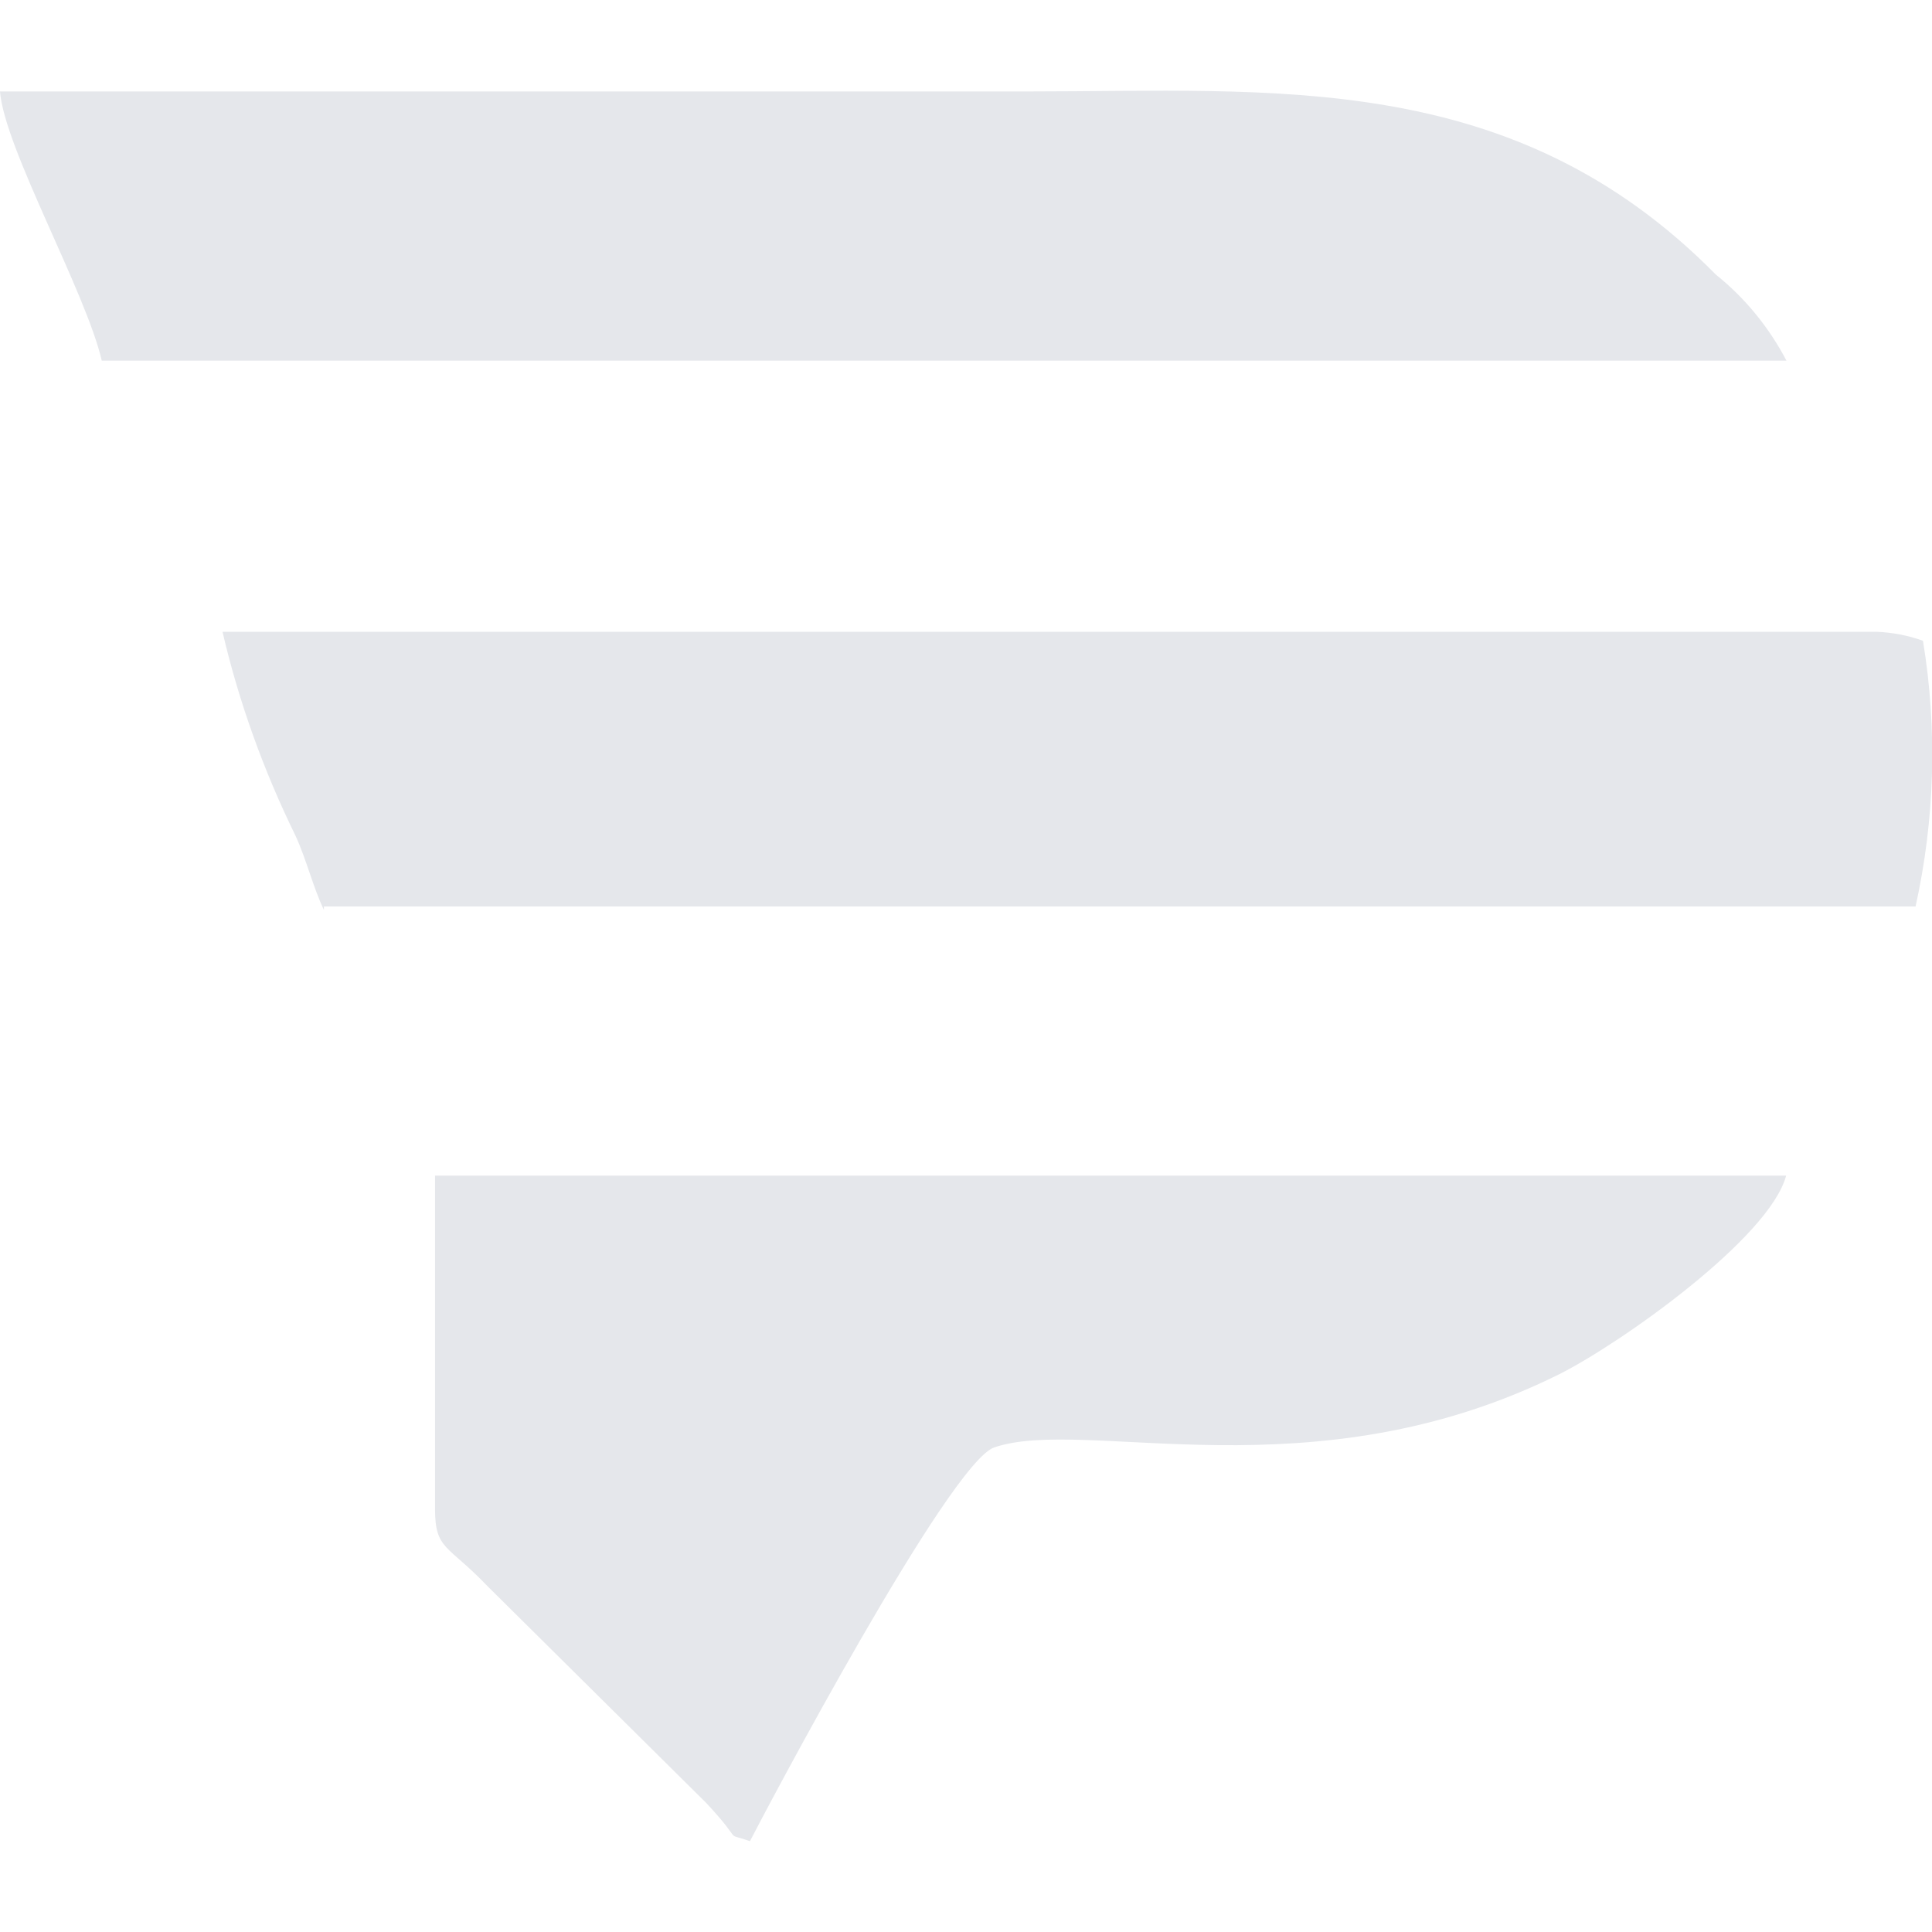 <?xml version="1.0" encoding="utf-8"?>
<!-- Generator: Adobe Illustrator 26.0.1, SVG Export Plug-In . SVG Version: 6.00 Build 0)  -->
<svg version="1.1" id="Layer_1" xmlns="http://www.w3.org/2000/svg" xmlns:xlink="http://www.w3.org/1999/xlink" x="0px" y="0px"
	 viewBox="0 0 60 60" style="enable-background:new 0 0 60 60;" xml:space="preserve">
<style type="text/css">
	.st0{fill-rule:evenodd;clip-rule:evenodd;fill:#E5E7EB;}
</style>
<g id="Layer_1-2">
	<g id="_2005179976224">
		<path class="st0" d="M10.07,28.15h49.42c0.6-2.71,0.68-5.51,0.23-8.25c-0.47-0.17-0.96-0.26-1.45-0.28H6.91
			c0.51,2.19,1.28,4.32,2.27,6.34c0.34,0.74,0.54,1.59,0.88,2.3V28.15z"/>
		<path class="st0" d="M13.51,46.86c0,1.28,0.4,1.11,1.62,2.39l6.8,6.74c1.25,1.34,0.48,0.88,1.36,1.19
			c0.45-0.88,6.2-11.77,7.59-12.23c2.84-0.97,9.87,1.54,17.54-2.27c1.93-0.97,6.54-4.24,7.05-6.17H13.51V46.86z"/>
		<path class="st0" d="M3.16,11.2h52.32c-0.54-1.03-1.28-1.94-2.19-2.67c-6.31-6.4-13.68-5.69-21.38-5.69H0
			C0.14,4.61,2.67,9.07,3.16,11.2z"/>
	</g>
</g>
</svg>
